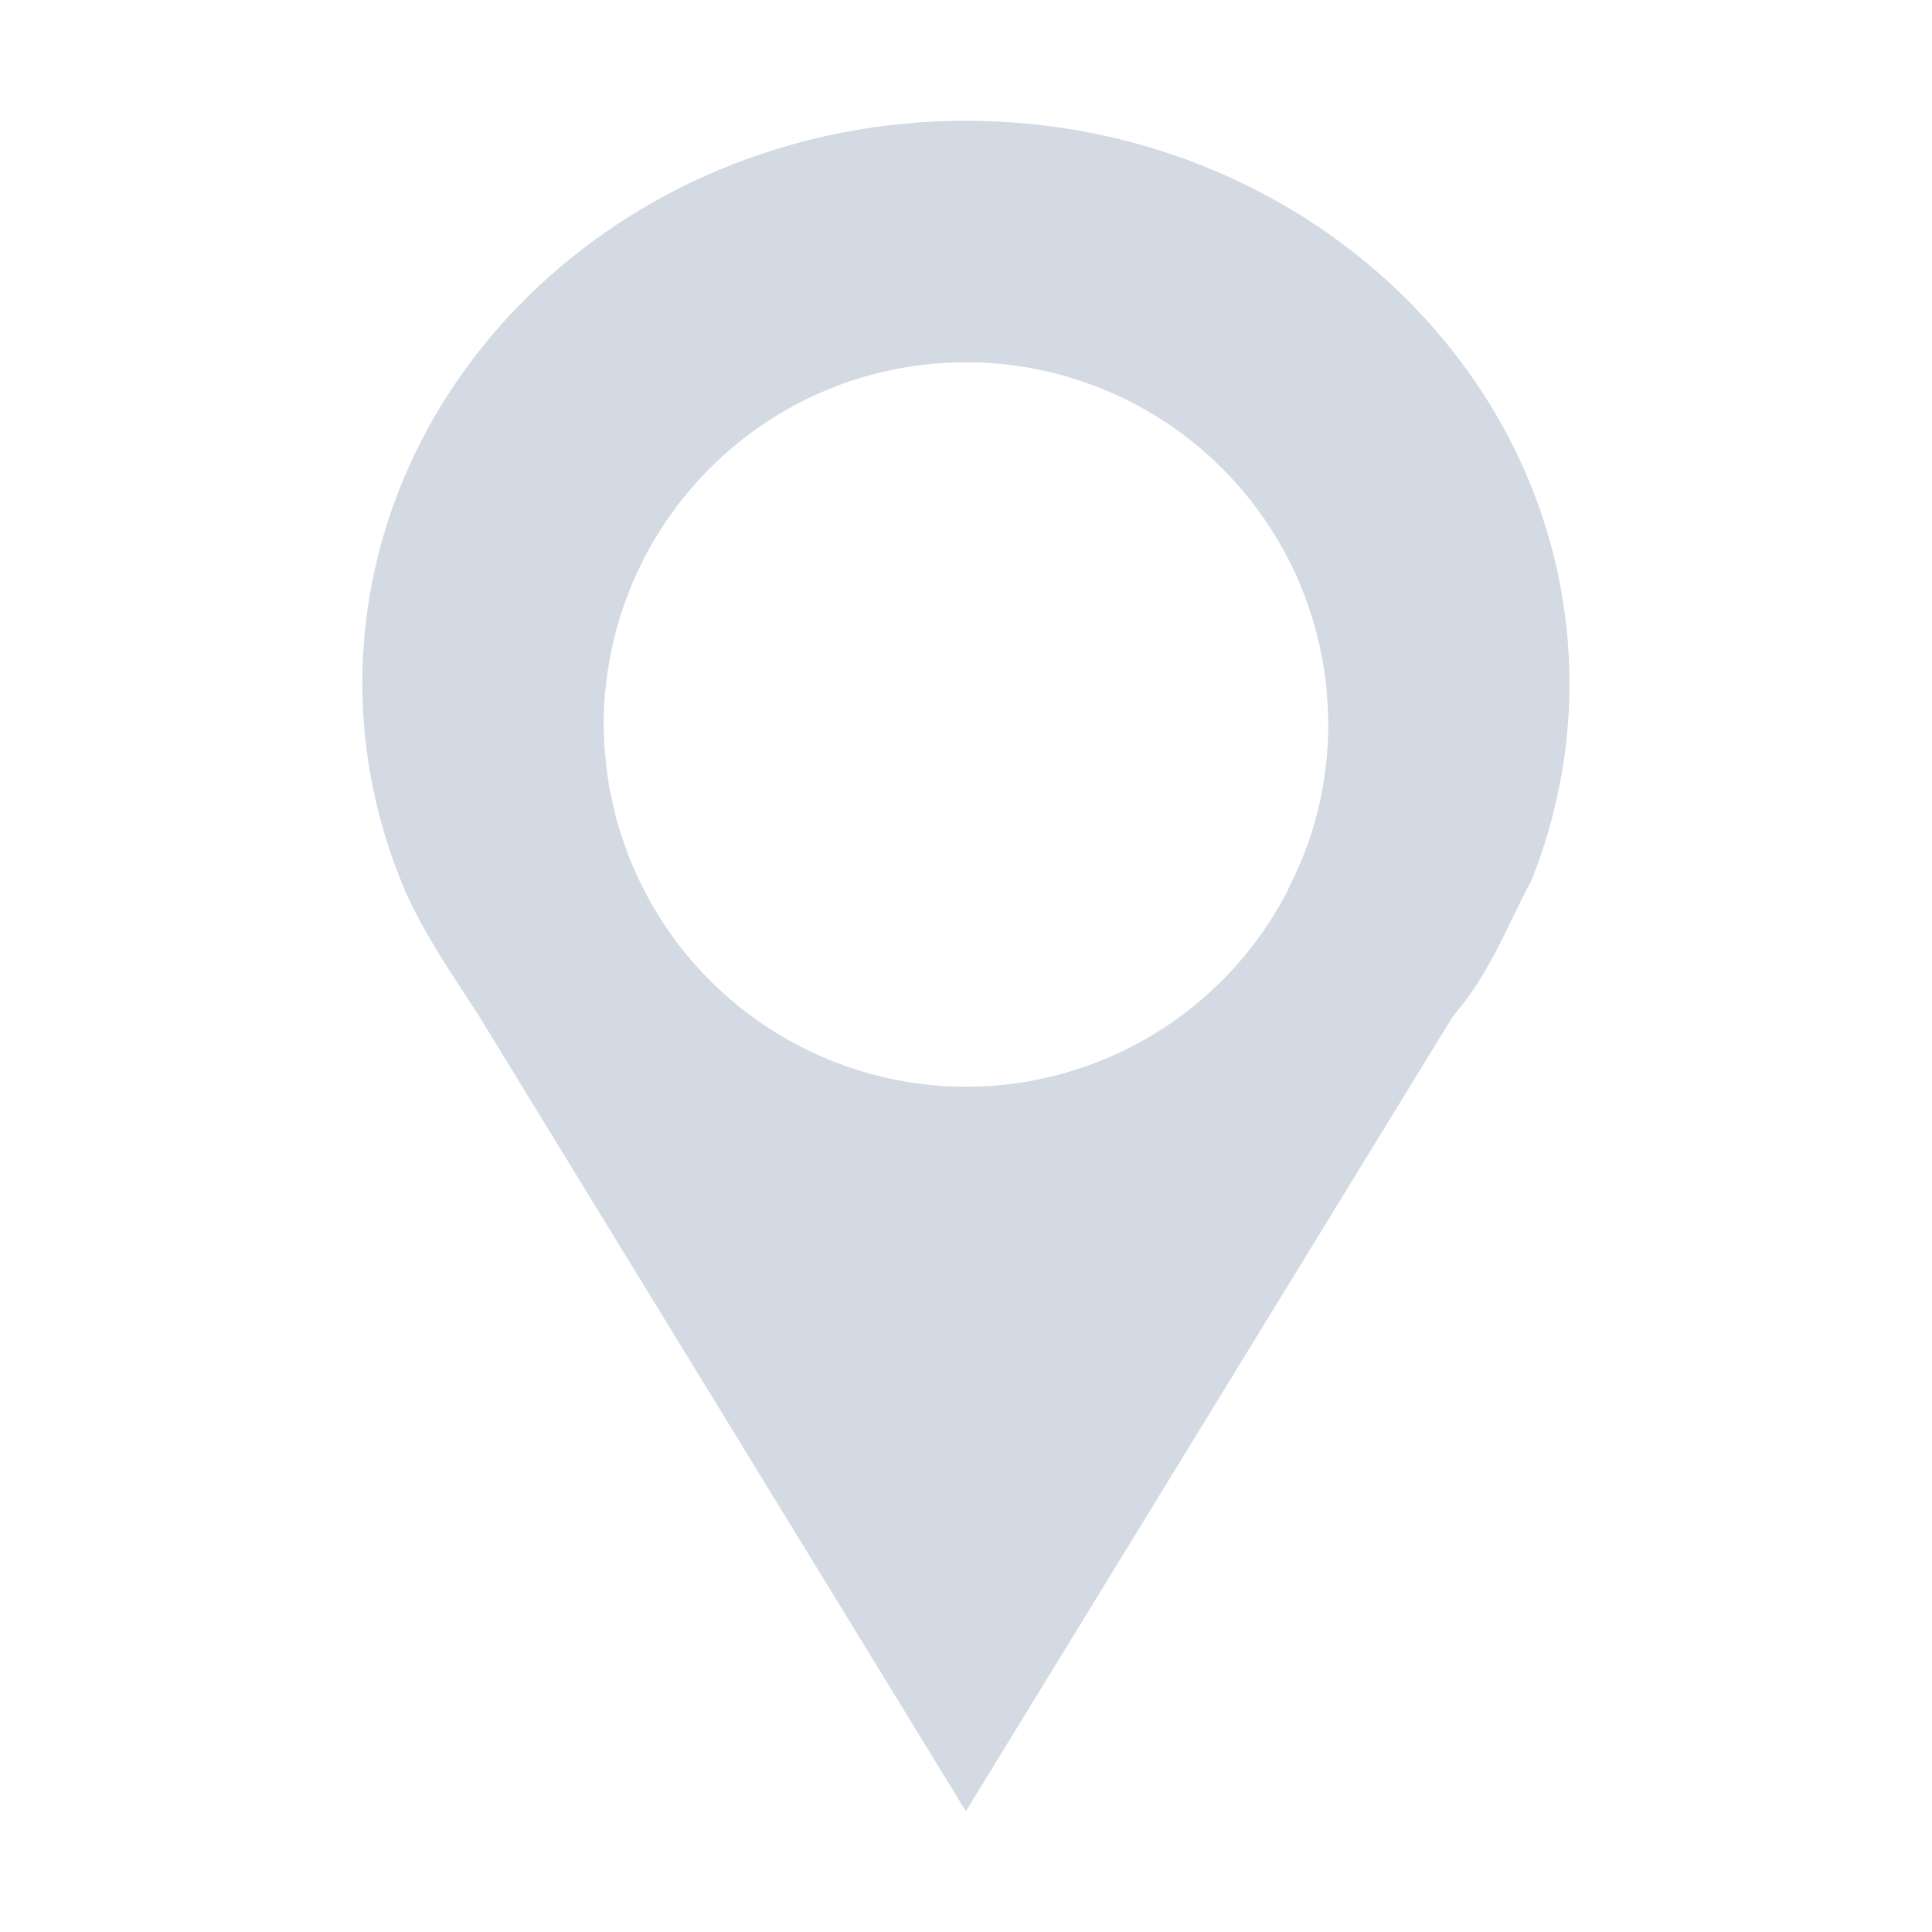 <svg height="16" viewBox="0 0 16 16" width="16" xmlns="http://www.w3.org/2000/svg"><path d="m8 1c-2.761 0-5 2.089-5 4.666.002.556.111 1.107.32 1.627.152.391.457.824.648 1.123l4.031 6.584 4.031-6.58c.317-.368.453-.759.652-1.127.208-.52.315-1.071.316-1.627 0-2.577-2.239-4.666-5-4.666zm0 2c .915 0 1.78.418 2.35 1.135.124.157.233.326.324.504.182.358.29.748.318 1.148.005.071.008.142.008.213 0 .301-.046.6-.135.887-.049.156-.112.307-.186.453-.009.018-.016.036-.025.055-.518.987-1.54 1.605-2.654 1.605-1.114-.001-2.136-.619-2.654-1.605-.044-.085-.085-.171-.121-.26l-.006-.014c-.033-.083-.062-.167-.088-.252-.004-.012-.008-.023-.012-.035-.022-.08-.041-.161-.057-.242-.004-.017-.008-.034-.012-.051-.015-.084-.027-.169-.035-.254-.002-.014-.002-.029-.004-.043-.007-.081-.011-.163-.012-.244 0-.1.005-.2.016-.299.081-.807.484-1.546 1.119-2.051.157-.125.326-.233.504-.324.422-.215.888-.326 1.361-.326z" fill="#d3dae3"/></svg>